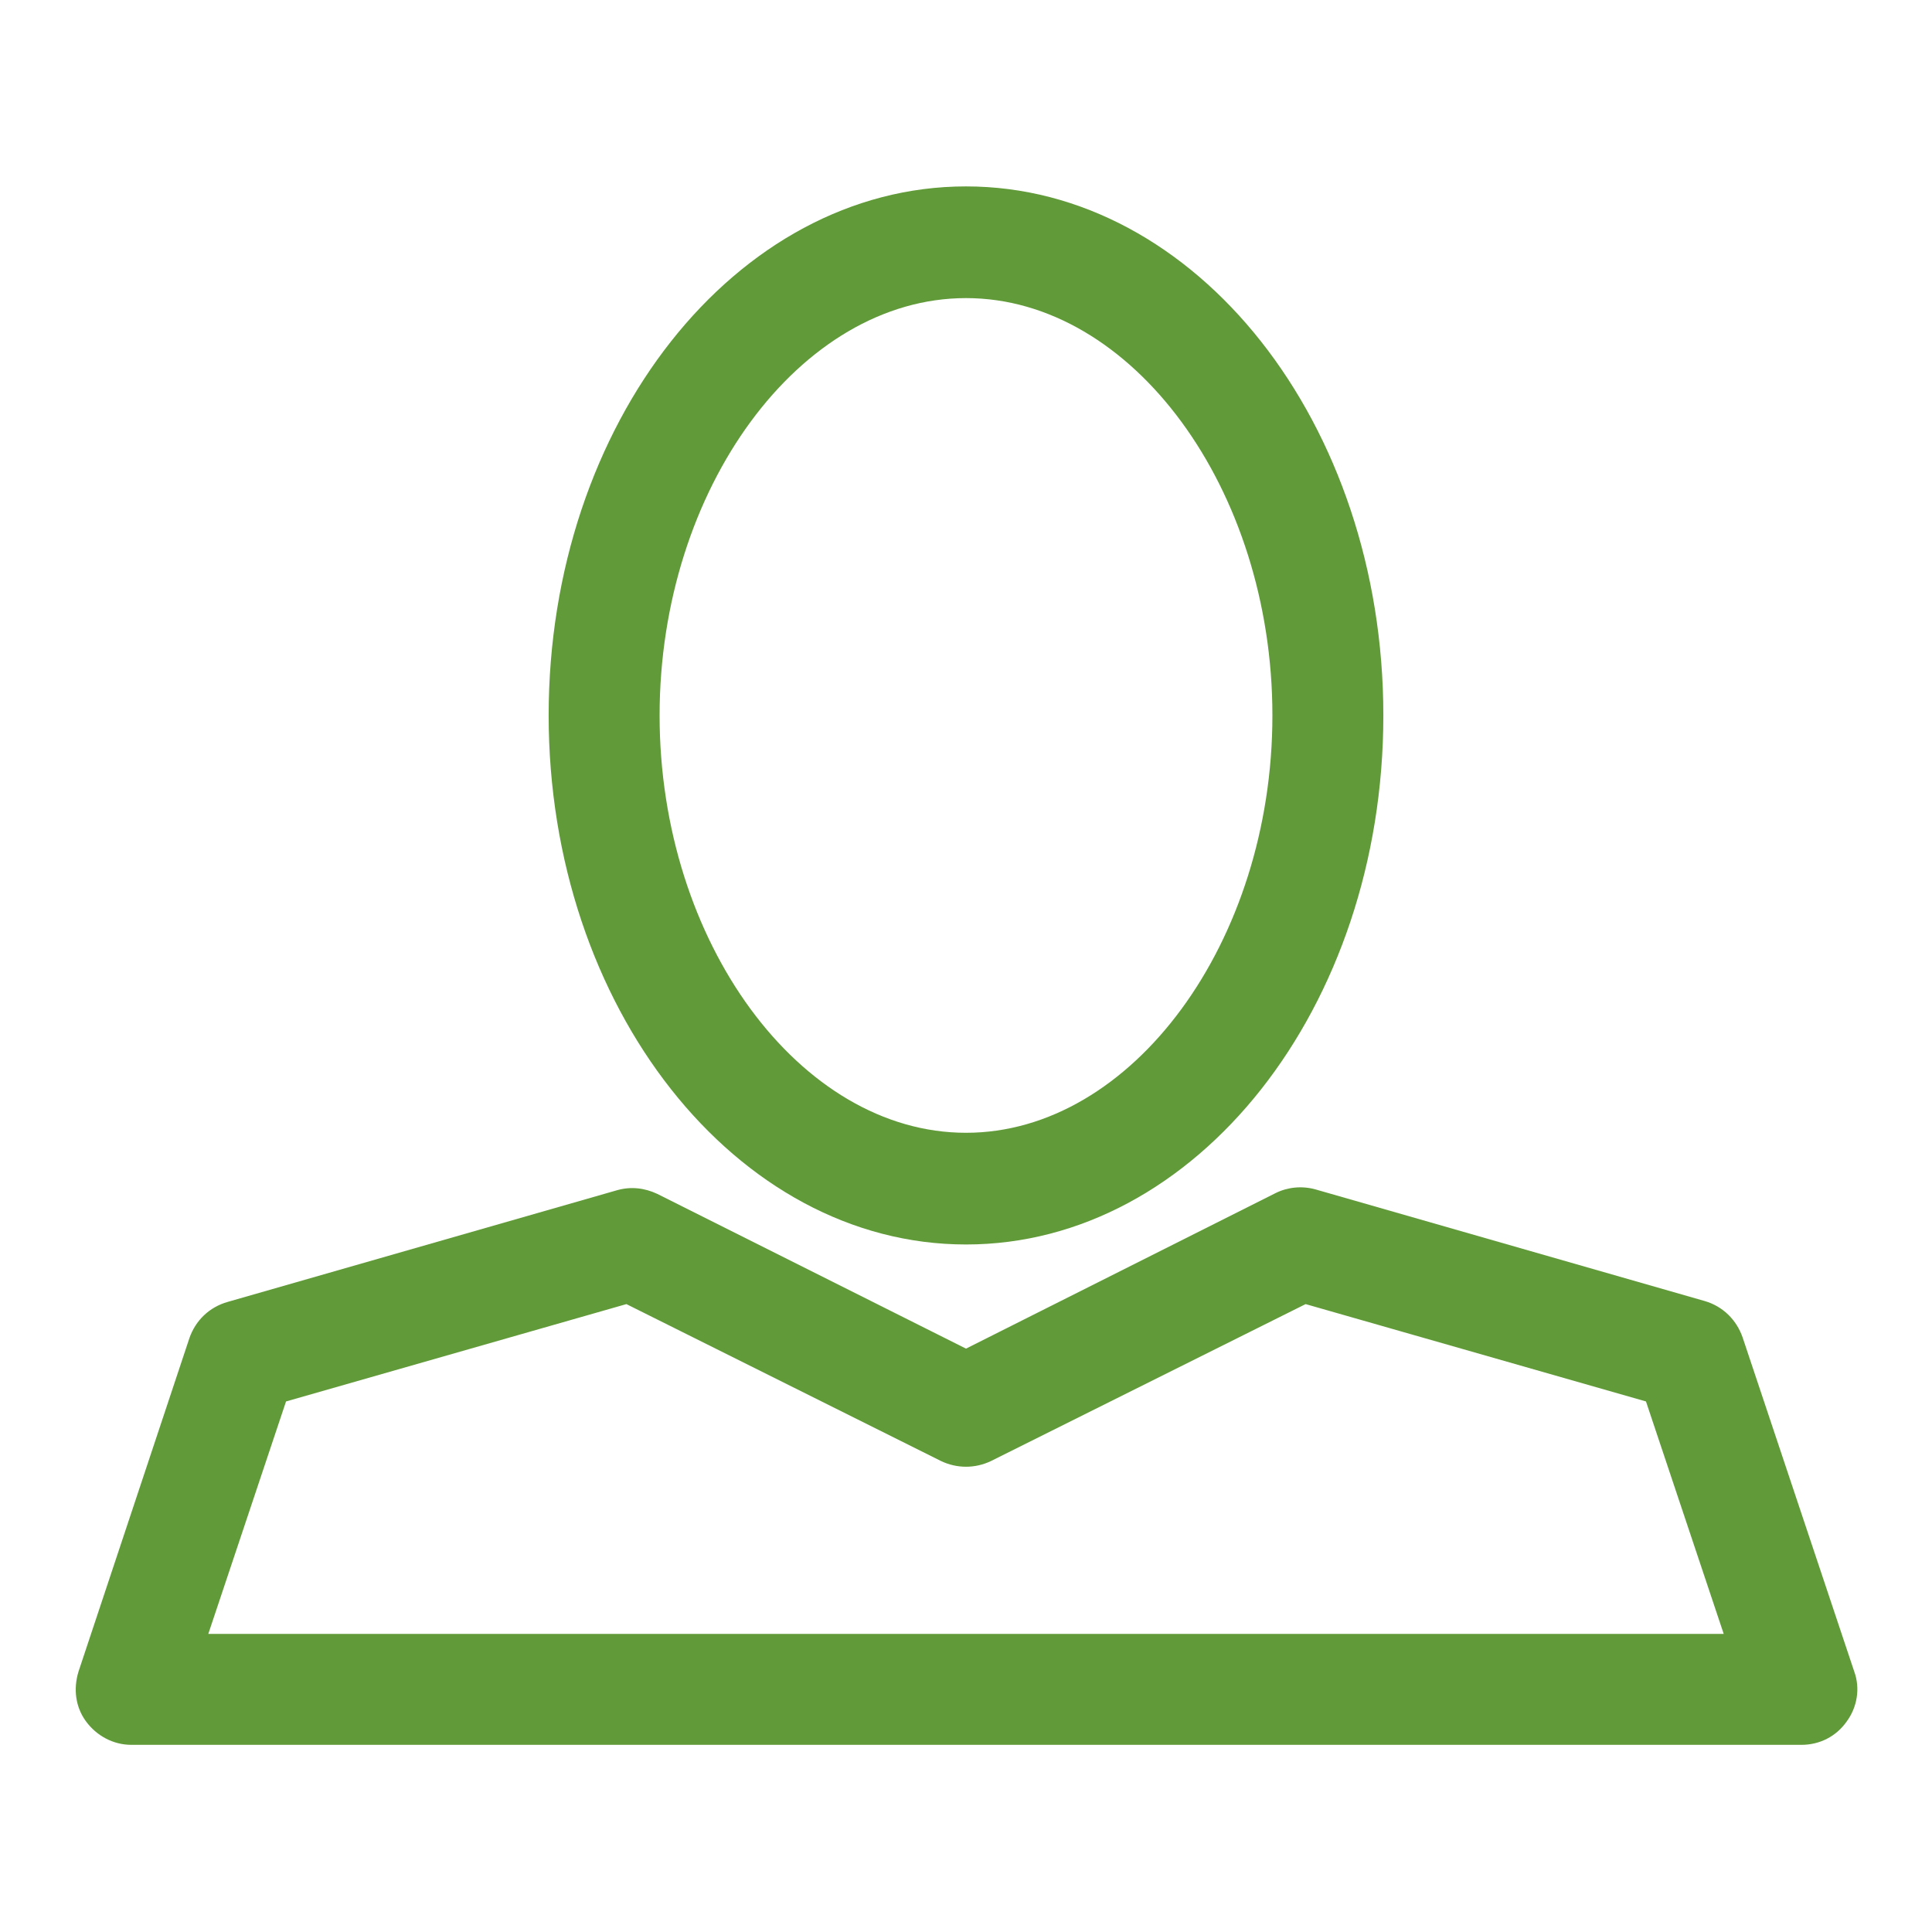 <?xml version="1.0" encoding="utf-8"?>
<!-- Svg Vector Icons : http://www.onlinewebfonts.com/icon -->
<!DOCTYPE svg PUBLIC "-//W3C//DTD SVG 1.1//EN" "http://www.w3.org/Graphics/SVG/1.1/DTD/svg11.dtd">
<svg version="1.1" xmlns="http://www.w3.org/2000/svg" xmlns:xlink="http://www.w3.org/1999/xlink" x="0px" y="0px" viewBox="0 0 256 256" enable-background="new 0 0 256 256" xml:space="preserve">
<g><g><path fill="#619a38" d="M128,164.9c30.5,0,55.3-31.4,55.3-70.1S158.5,24.7,128,24.7c-30.5,0-55.3,31.4-55.3,70.1C72.7,133.4,97.5,164.9,128,164.9z M128,39.5c22,0,40.6,25.3,40.6,55.3c0,30-18.6,55.3-40.6,55.3s-40.6-25.3-40.6-55.3C87.4,64.8,106,39.5,128,39.5z"/><path fill="#619a38" d="M25.1,177.3l-14.7,44.2c-0.7,2.3-0.4,4.7,1,6.6c1.4,1.9,3.6,3.1,6,3.1h221.3c2.4,0,4.6-1.1,6-3.1c1.4-1.9,1.8-4.4,1-6.6l-14.8-44.3c-0.8-2.3-2.6-4.1-5-4.8l-51.6-14.8c-1.8-0.5-3.7-0.3-5.3,0.5L128,178.7l-40.9-20.5c-1.7-0.8-3.5-1-5.3-0.5l-51.6,14.8C27.7,173.2,25.9,175,25.1,177.3z M83,172.8l41.7,20.8c2.1,1,4.5,1,6.6,0l41.7-20.8l45.1,12.9l10.3,30.8H27.6l10.3-30.8L83,172.8z"/></g></g>
</svg>